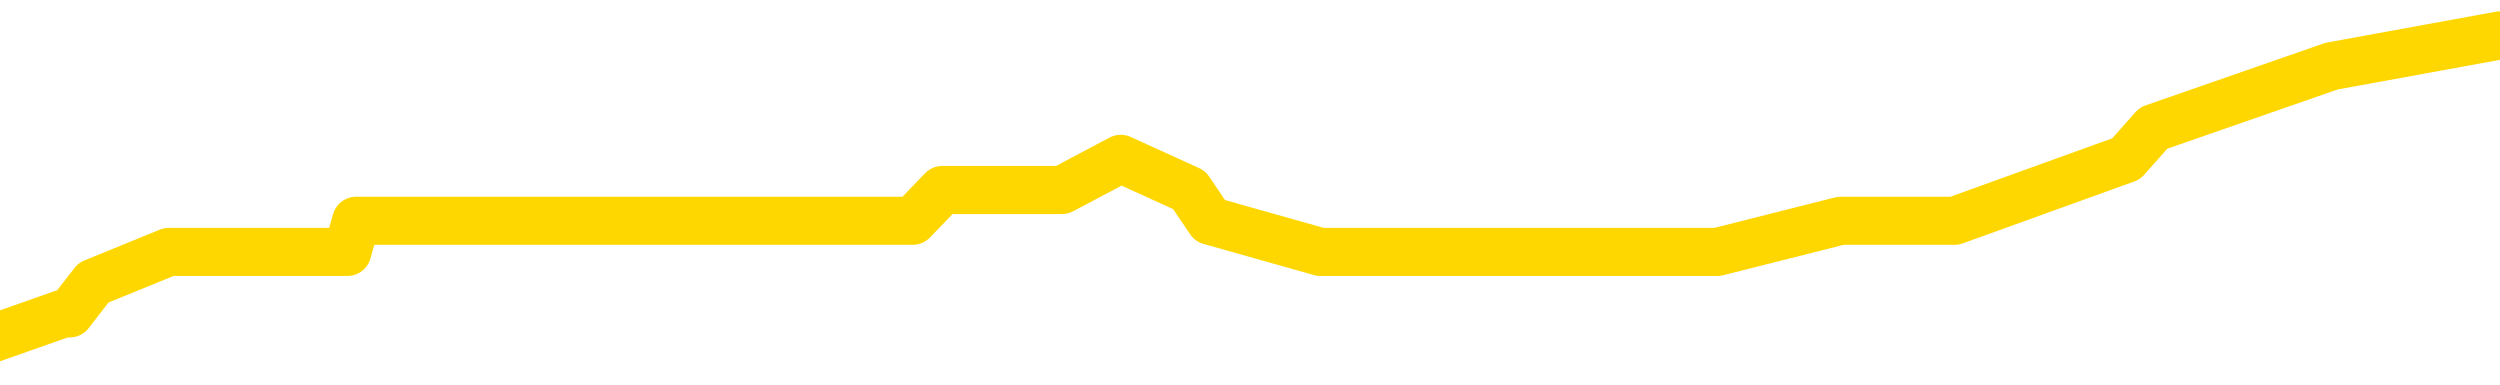 <svg xmlns="http://www.w3.org/2000/svg" version="1.1" viewBox="0 0 6500 1000">
	<path fill="none" stroke="gold" stroke-width="125" stroke-linecap="round" stroke-linejoin="round" d="M0 28066  L-109406 28066 L-109222 27986 L-108732 27825 L-108438 27745 L-108127 27584 L-107892 27504 L-107839 27343 L-107780 27182 L-107627 27102 L-107586 26941 L-107453 26860 L-107161 26780 L-106620 26780 L-106010 26700 L-105962 26700 L-105322 26619 L-105289 26619 L-104763 26619 L-104630 26539 L-104240 26378 L-103912 26217 L-103795 26057 L-103584 25896 L-102867 25896 L-102297 25815 L-102190 25815 L-102015 25735 L-101794 25574 L-101392 25494 L-101367 25333 L-100439 25172 L-100351 25012 L-100269 24851 L-100199 24690 L-99901 24610 L-99749 24449 L-97859 24529 L-97758 24529 L-97496 24529 L-97203 24610 L-97061 24449 L-96812 24449 L-96777 24368 L-96618 24288 L-96155 24127 L-95902 24047 L-95690 23886 L-95438 23806 L-95089 23725 L-94162 23565 L-94068 23404 L-93657 23323 L-92487 23163 L-91298 23082 L-91205 22922 L-91178 22761 L-90912 22600 L-90613 22439 L-90484 22278 L-90447 22118 L-89632 22118 L-89248 22198 L-88188 22278 L-88126 22278 L-87861 23886 L-87390 25413 L-87198 26941 L-86934 28468 L-86597 28388 L-86462 28307 L-86006 28227 L-85263 28147 L-85245 28066 L-85080 27905 L-85012 27905 L-84496 27825 L-83467 27825 L-83271 27745 L-82782 27664 L-82420 27584 L-82012 27584 L-81626 27664 L-79922 27664 L-79824 27664 L-79753 27664 L-79691 27664 L-79507 27584 L-79170 27584 L-78530 27504 L-78453 27423 L-78392 27423 L-78205 27343 L-78126 27343 L-77948 27262 L-77929 27182 L-77699 27182 L-77311 27102 L-76423 27102 L-76383 27021 L-76295 26941 L-76268 26780 L-75260 26700 L-75110 26539 L-75086 26459 L-74953 26378 L-74913 26298 L-73655 26217 L-73597 26217 L-73057 26137 L-73005 26137 L-72958 26137 L-72563 26057 L-72423 25976 L-72224 25896 L-72077 25896 L-71912 25896 L-71636 25976 L-71277 25976 L-70724 25896 L-70079 25815 L-69821 25655 L-69667 25574 L-69266 25494 L-69226 25413 L-69105 25333 L-69043 25413 L-69029 25413 L-68936 25413 L-68643 25333 L-68491 25012 L-68161 24851 L-68083 24690 L-68007 24610 L-67781 24368 L-67714 24208 L-67486 24047 L-67434 23886 L-67269 23806 L-66263 23725 L-66080 23645 L-65529 23565 L-65136 23404 L-64739 23323 L-63888 23163 L-63810 23082 L-63231 23002 L-62790 23002 L-62549 22922 L-62392 22922 L-61991 22761 L-61970 22761 L-61525 22680 L-61120 22600 L-60984 22439 L-60809 22278 L-60673 22118 L-60422 21957 L-59422 21877 L-59340 21796 L-59205 21716 L-59166 21635 L-58276 21555 L-58061 21475 L-57617 21394 L-57500 21314 L-57443 21233 L-56767 21233 L-56667 21153 L-56638 21153 L-55296 21073 L-54890 20992 L-54851 20912 L-53922 20831 L-53824 20751 L-53691 20671 L-53287 20590 L-53261 20510 L-53168 20430 L-52952 20349 L-52541 20188 L-51387 20028 L-51095 19867 L-51067 19706 L-50459 19626 L-50208 19465 L-50189 19385 L-49259 19304 L-49208 19143 L-49086 19063 L-49068 18902 L-48912 18822 L-48737 18661 L-48600 18581 L-48544 18500 L-48436 18420 L-48351 18340 L-48117 18259 L-48043 18179 L-47734 18098 L-47616 18018 L-47446 17938 L-47355 17857 L-47253 17857 L-47229 17777 L-47152 17777 L-47054 17616 L-46688 17536 L-46583 17455 L-46079 17375 L-45628 17295 L-45589 17214 L-45565 17134 L-45525 17053 L-45396 16973 L-45295 16893 L-44853 16812 L-44571 16732 L-43979 16651 L-43848 16571 L-43574 16410 L-43421 16330 L-43268 16250 L-43183 16089 L-43105 16008 L-42919 15928 L-42869 15928 L-42841 15848 L-42762 15767 L-42738 15687 L-42455 15526 L-41851 15365 L-40856 15285 L-40558 15204 L-39824 15124 L-39580 15044 L-39490 14963 L-38912 14883 L-38214 14803 L-37462 14722 L-37143 14642 L-36760 14481 L-36683 14401 L-36049 14320 L-35863 14240 L-35776 14240 L-35646 14240 L-35333 14159 L-35284 14079 L-35142 13999 L-35120 13918 L-34153 13838 L-33607 13758 L-33129 13758 L-33068 13758 L-32744 13758 L-32723 13677 L-32660 13677 L-32450 13597 L-32373 13516 L-32319 13436 L-32296 13356 L-32257 13275 L-32241 13195 L-31484 13114 L-31467 13034 L-30668 12954 L-30516 12873 L-29610 12793 L-29104 12713 L-28875 12552 L-28833 12552 L-28718 12471 L-28542 12391 L-27787 12471 L-27653 12391 L-27489 12311 L-27170 12230 L-26994 12069 L-25972 11909 L-25949 11748 L-25698 11668 L-25485 11507 L-24851 11426 L-24613 11266 L-24580 11105 L-24402 10944 L-24322 10783 L-24232 10703 L-24168 10542 L-23727 10381 L-23704 10301 L-23163 10221 L-22907 10140 L-22413 10060 L-21535 9979 L-21498 9899 L-21446 9819 L-21405 9738 L-21287 9658 L-21011 9577 L-20804 9417 L-20607 9256 L-20584 9095 L-20533 8934 L-20494 8854 L-20416 8774 L-19819 8613 L-19758 8532 L-19655 8452 L-19501 8372 L-18869 8291 L-18188 8211 L-17885 8050 L-17539 7970 L-17341 7889 L-17293 7729 L-16972 7648 L-16345 7568 L-16198 7487 L-16162 7407 L-16104 7327 L-16027 7166 L-15786 7166 L-15698 7086 L-15604 7005 L-15310 6925 L-15176 6844 L-15115 6764 L-15079 6603 L-14806 6603 L-13800 6523 L-13625 6442 L-13574 6442 L-13281 6362 L-13089 6201 L-12756 6121 L-12249 6040 L-11687 5880 L-11672 5719 L-11656 5639 L-11555 5478 L-11441 5317 L-11402 5156 L-11364 5076 L-11298 5076 L-11270 4995 L-11131 5076 L-10838 5076 L-10788 5076 L-10683 5076 L-10419 4995 L-9954 4915 L-9809 4915 L-9755 4754 L-9698 4674 L-9507 4594 L-9141 4513 L-8927 4513 L-8732 4513 L-8674 4513 L-8615 4352 L-8461 4272 L-8192 4192 L-7762 4594 L-7747 4594 L-7670 4513 L-7605 4433 L-7476 3870 L-7452 3790 L-7168 3709 L-7120 3629 L-7066 3549 L-6603 3468 L-6565 3468 L-6524 3388 L-6334 3307 L-5853 3227 L-5366 3147 L-5350 3066 L-5312 2986 L-5055 2905 L-4978 2745 L-4748 2664 L-4732 2504 L-4438 2343 L-3995 2262 L-3548 2182 L-3044 2102 L-2890 2021 L-2603 1941 L-2563 1780 L-2232 1700 L-2010 1619 L-1493 1459 L-1417 1378 L-1170 1217 L-975 1057 L-915 976 L-139 896 L-65 896 L165 815 L181 815 L243 735 L439 655 L903 655 L926 574 L1056 574 L2357 574 L2373 574 L2450 494 L2544 494 L2761 494 L2914 413 L3092 494 L3146 574 L3433 655 L3473 655 L3842 655 L4282 655 L4465 655 L4786 574 L5082 574 L5528 413 L5599 333 L6062 172 L6500 92" />
</svg>
